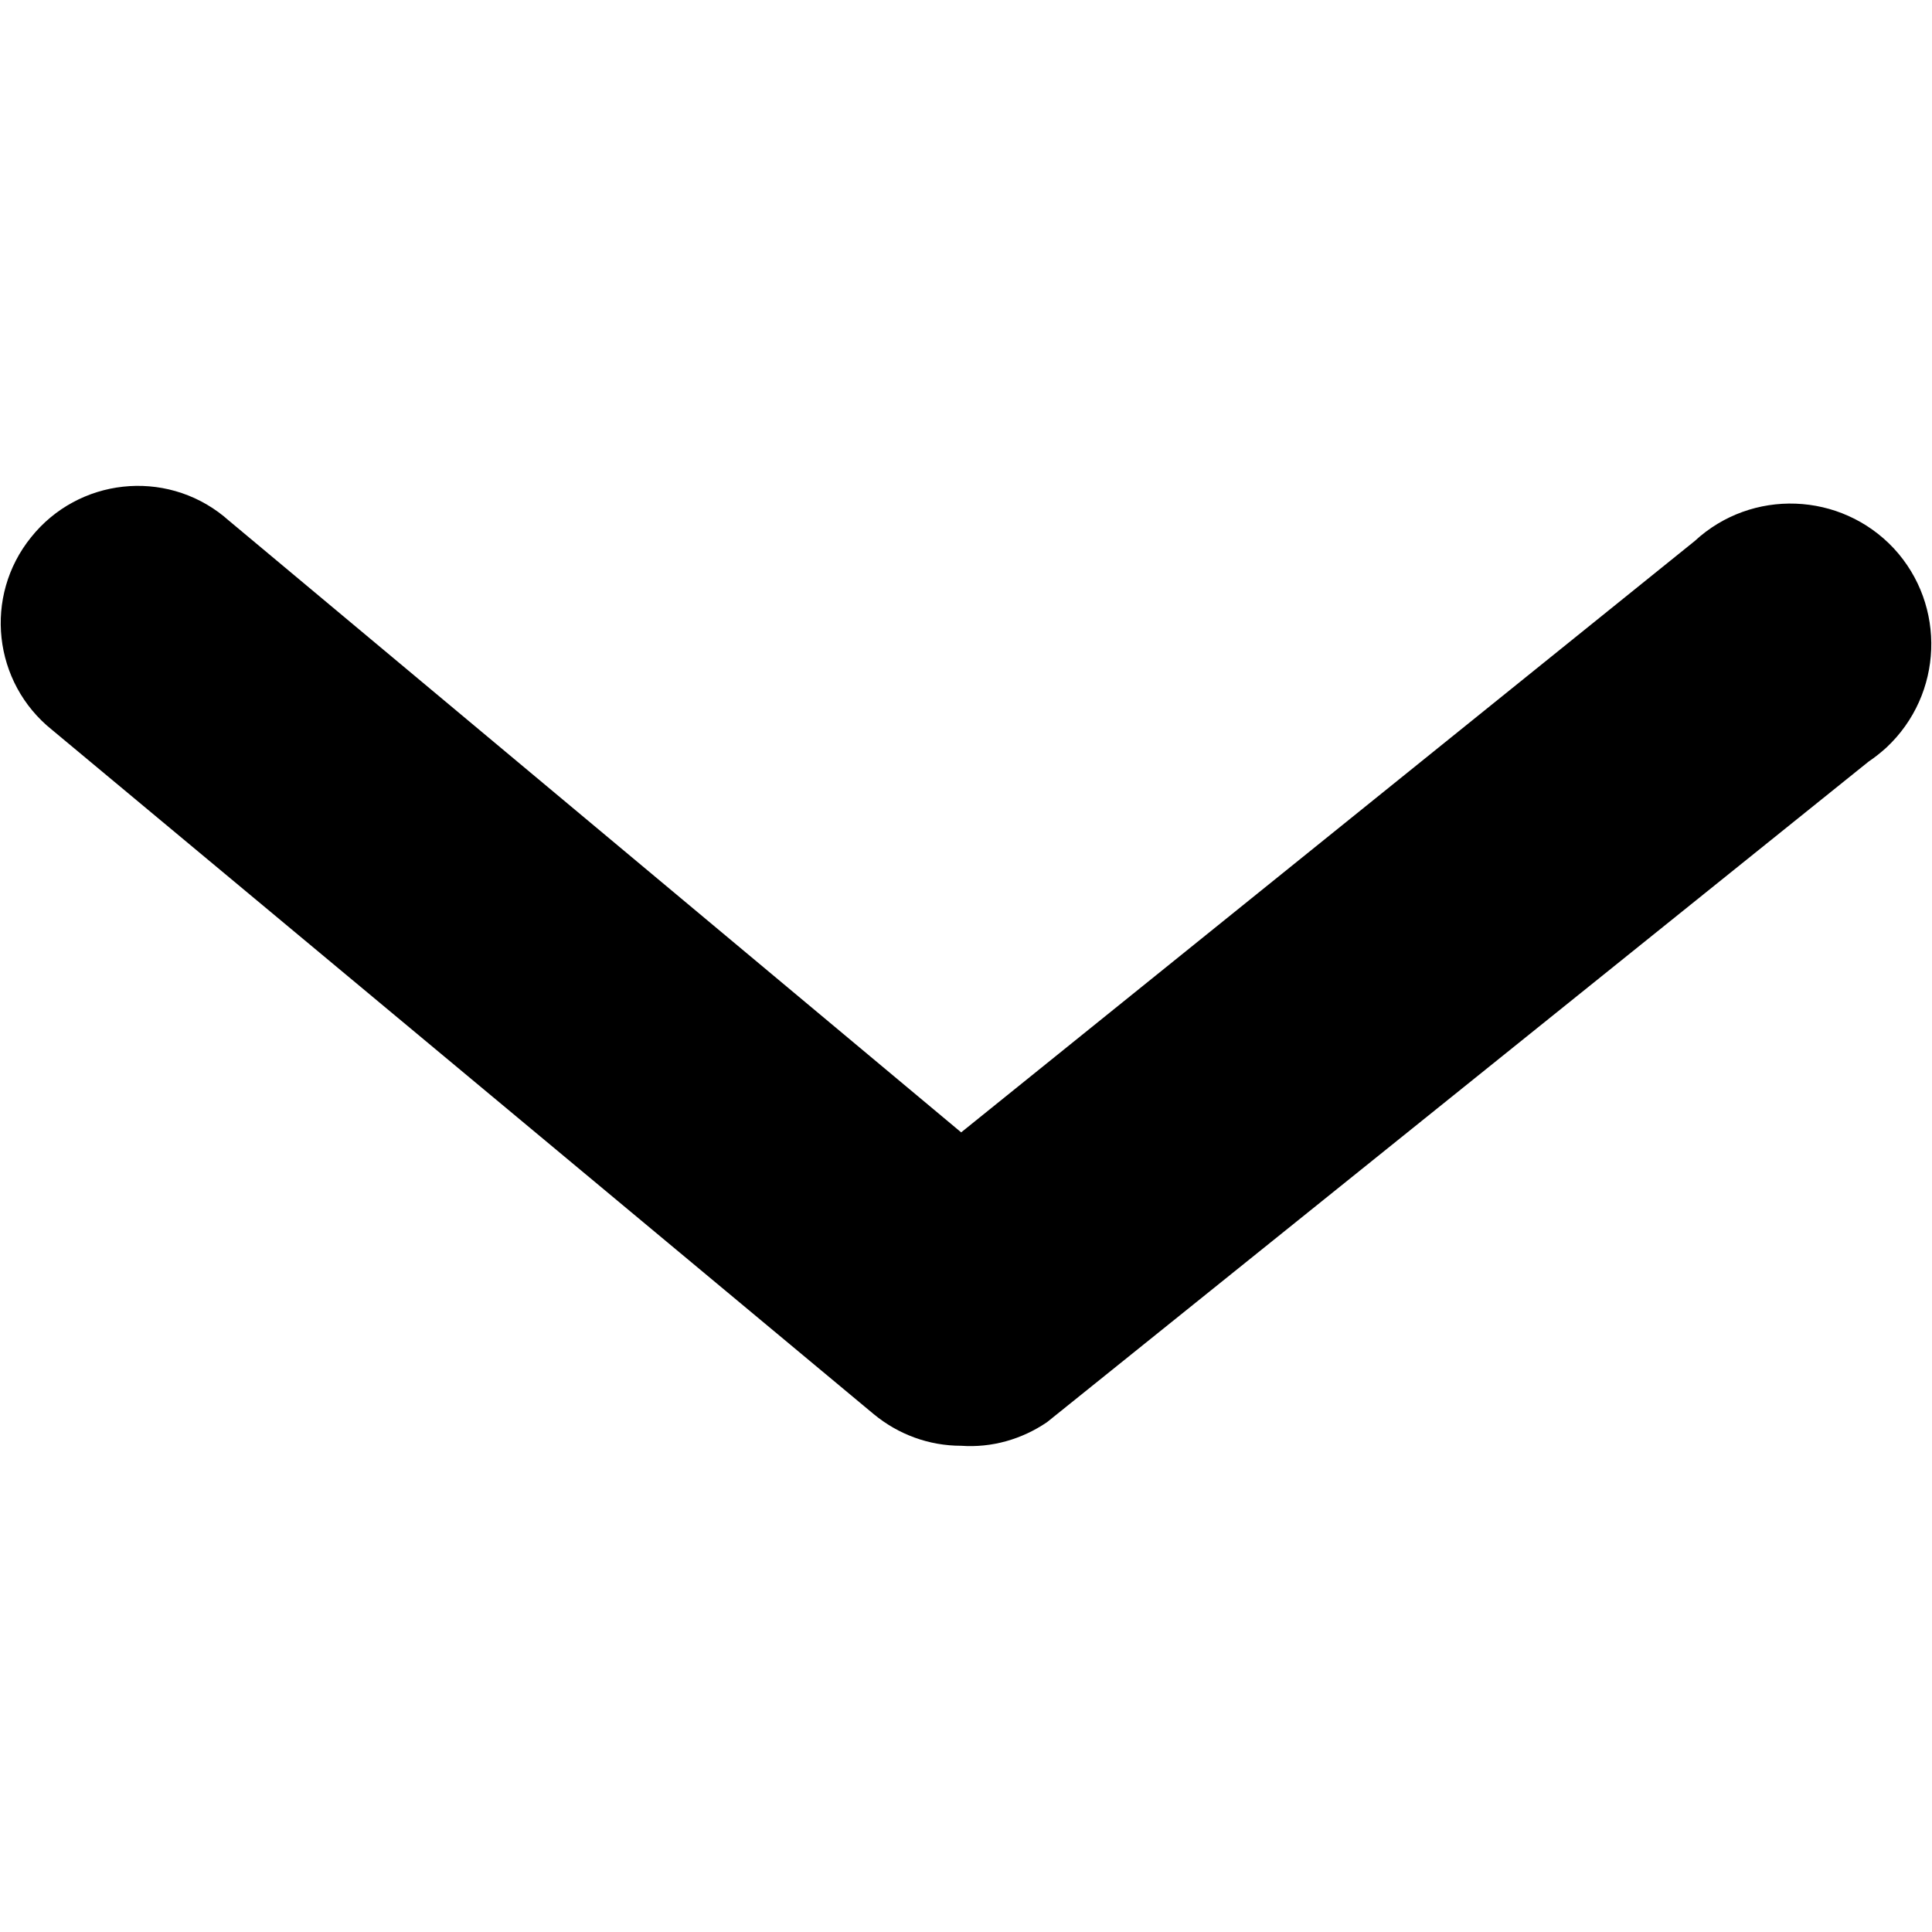 <?xml version="1.0" encoding="utf-8"?>
<!-- Generator: Adobe Illustrator 24.0.0, SVG Export Plug-In . SVG Version: 6.00 Build 0)  -->
<svg version="1.1" id="Layer_1" xmlns="http://www.w3.org/2000/svg" xmlns:xlink="http://www.w3.org/1999/xlink" x="0px" y="0px"
	 viewBox="0 0 360 360" style="enable-background:new 0 0 360 360;" xml:space="preserve">
<path id="arrow-ios-downward-outline" d="M179.1,269.4c-6,0-11.7-2.1-16.3-5.9L9.7,136c-11-8.8-12.8-24.9-3.9-35.9
	c8.8-11,24.9-12.8,35.9-3.9c0.2,0.2,0.5,0.4,0.7,0.6L179.1,211l136.7-110.2c10.6-9.8,27.2-9.2,37.1,1.4c9.8,10.6,9.2,27.2-1.4,37.1
	c-1,0.9-2.1,1.8-3.3,2.6L195.1,265C190.4,268.2,184.8,269.8,179.1,269.4z"/>
</svg>
